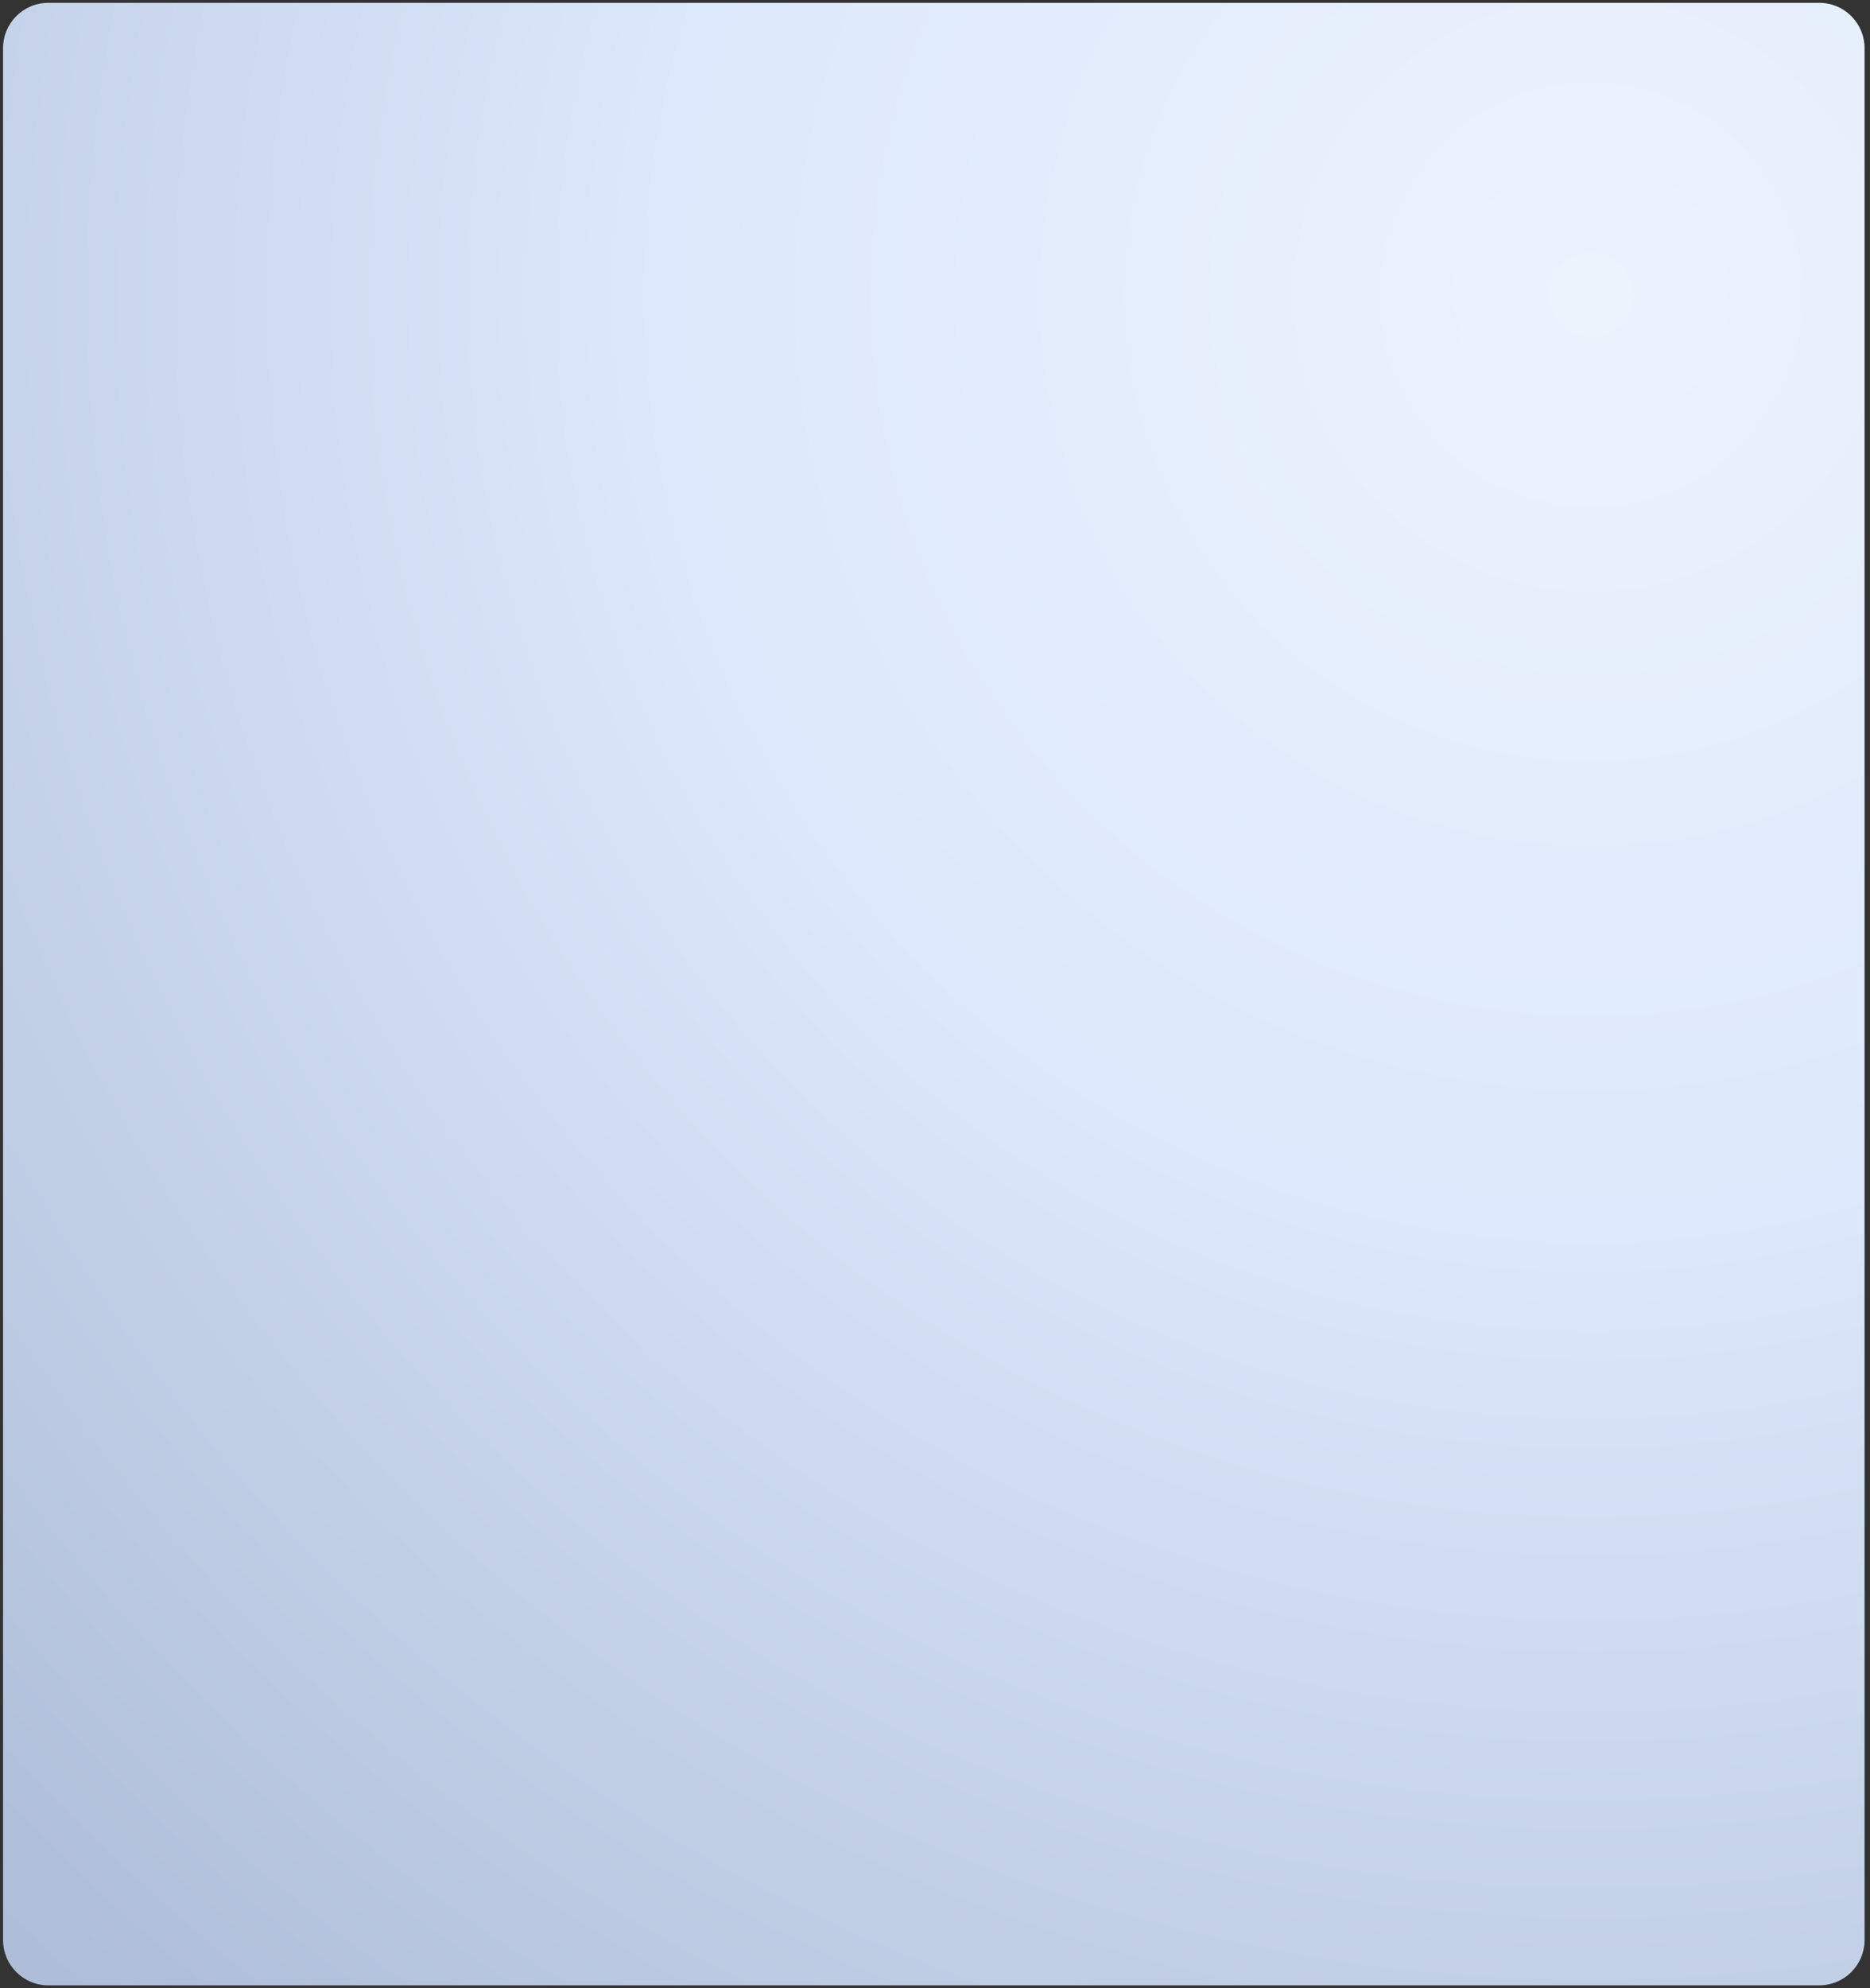 <svg width="302px" height="321px" viewBox="0 0 302 321" version="1.1" xmlns="http://www.w3.org/2000/svg">
    <rect x="0" y="0" width="302" height="321" fill="#333333" stroke="none"/>
    <defs>
        <radialGradient cx="84.808%" cy="13.993%" fx="84.808%" fy="13.993%" r="122.976%" gradientTransform="translate(0.848,0.14),scale(1,0.941),rotate(118.539),translate(-0.848,-0.14)"
                        id="radialGradient-1">
            <stop stop-color="#EDF3FD" offset="0%"></stop>
            <stop stop-color="#DCE8FB" offset="40.887%"></stop>
            <stop stop-color="#AEBDD8" offset="100%"></stop>
        </radialGradient>
    </defs>
    <g id="Welcome" stroke="none" stroke-width="1" fill="none" fill-rule="evenodd">
        <g id="Design" transform="translate(-353, -244)" fill="url(#radialGradient-1)">
            <g id="new-white" transform="translate(198, 244)">
                <g id="board" transform="translate(155, 0)">
                    <path d="M293.812,320.542 L7.802,320.542 C3.765,320.542 0.493,317.262 0.493,313.215 L0.493,7.785 C0.493,3.738 3.765,0.458 7.802,0.458 L293.812,0.458 C297.849,0.458 301.122,3.738 301.122,7.785 L301.122,313.215 C301.122,317.248 297.871,320.52 293.812,320.542 Z"
                          id="base"></path>
                </g>
            </g>
        </g>
    </g>
</svg>